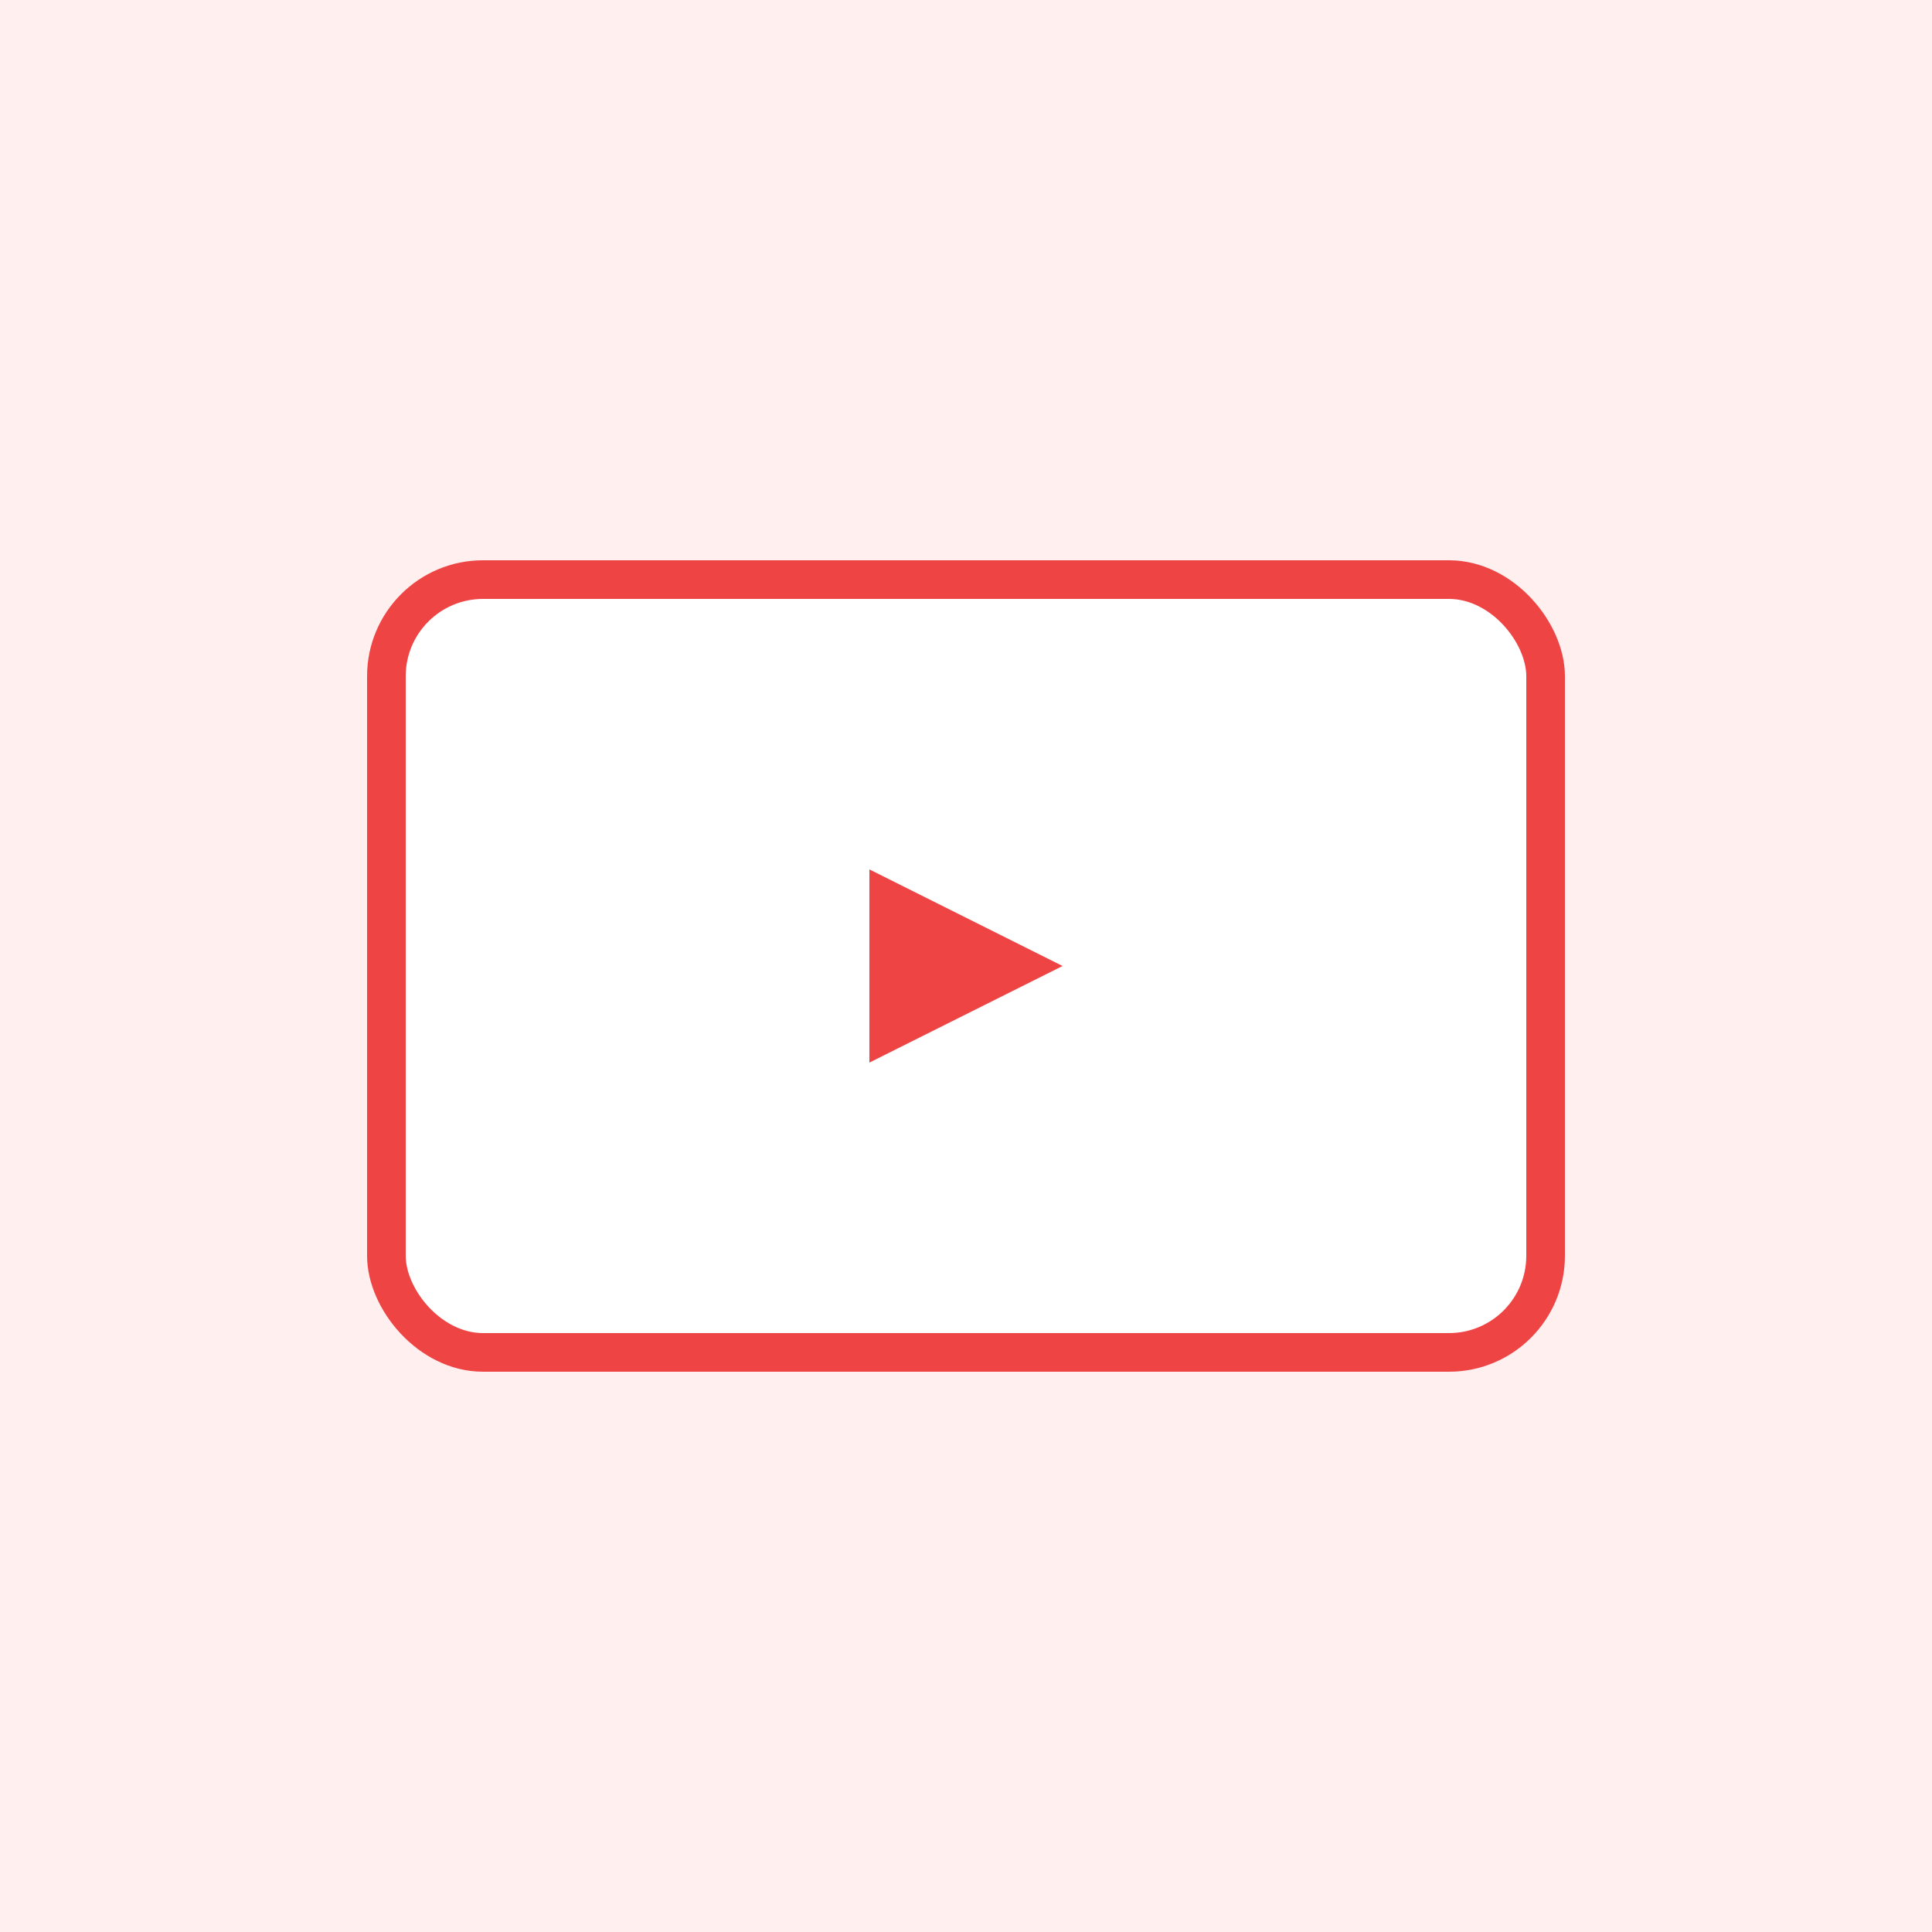 <svg width="100" height="100" viewBox="0 0 100 100" fill="none" xmlns="http://www.w3.org/2000/svg">
  <rect width="100" height="100" fill="#FFEFEF"/>
  <rect x="20" y="30" width="60" height="40" rx="5" fill="white" stroke="#EF4444" stroke-width="2"/>
  <path d="M45 45V55L55 50L45 45Z" fill="#EF4444"/>
</svg> 